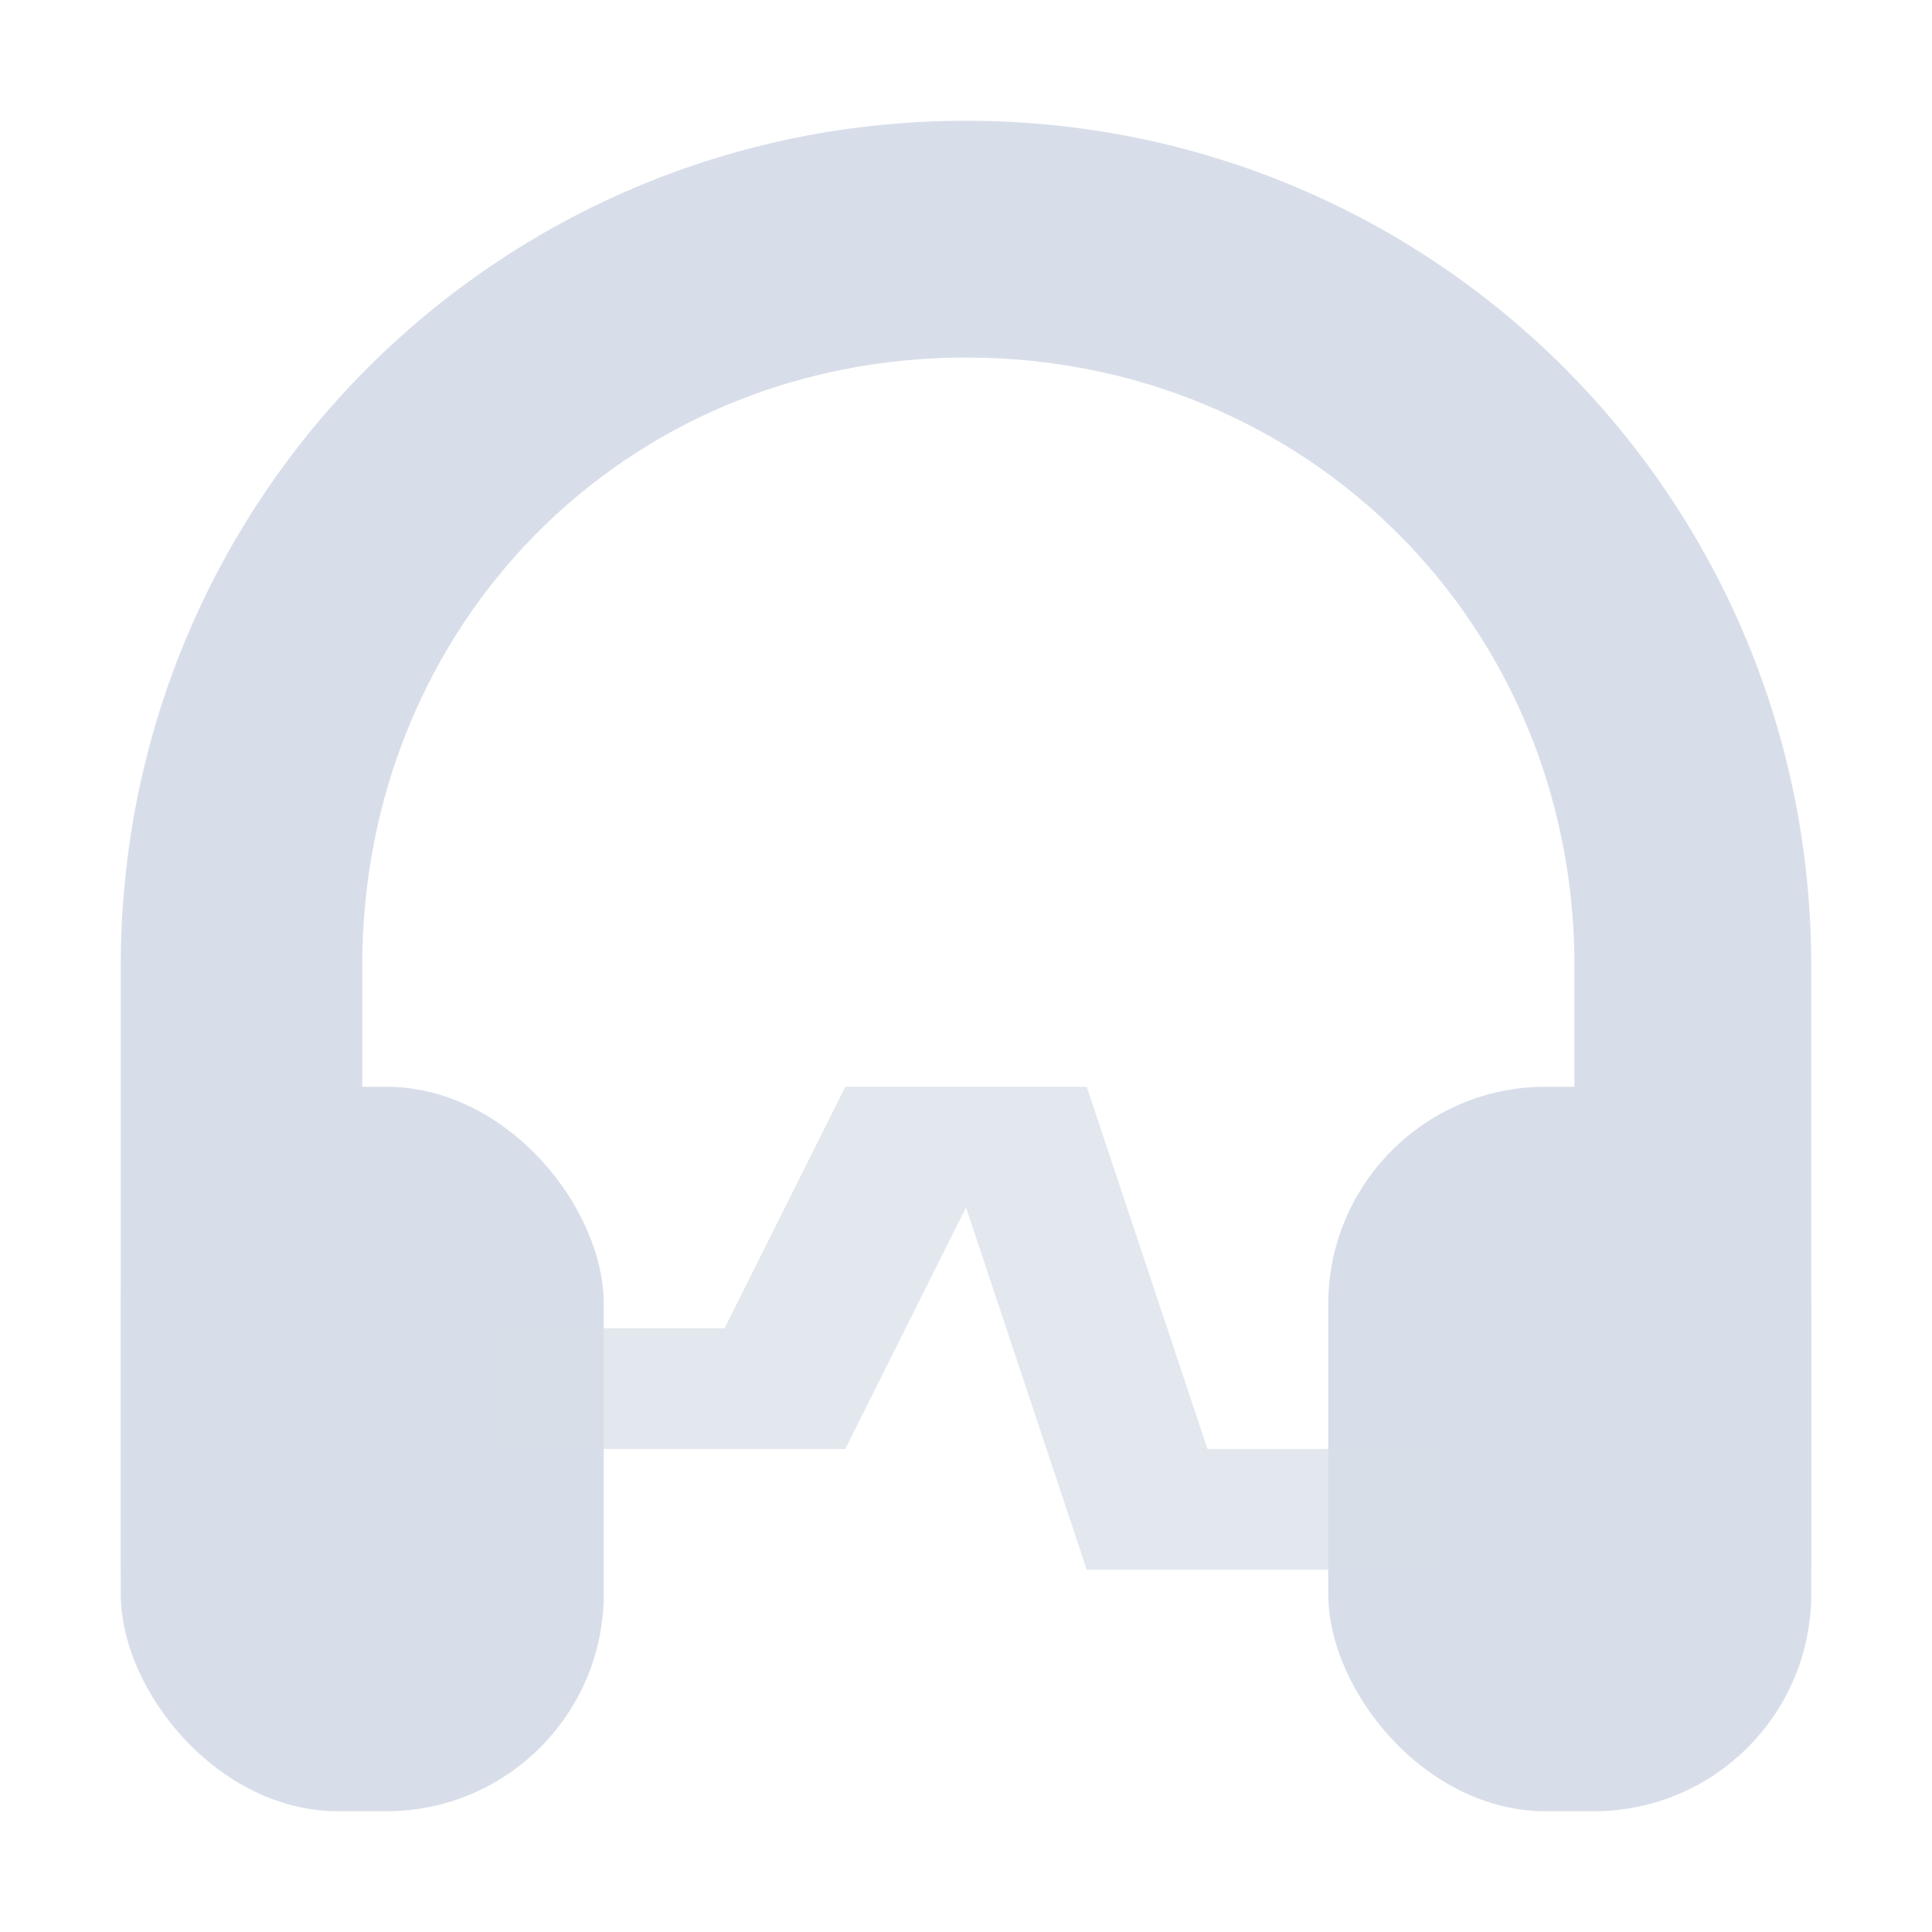 <?xml version="1.0" encoding="UTF-8" standalone="no"?>
<!--Part of Monotone: https://github.com/sixsixfive/Monotone, released under cc-by-sa_v4-->
<svg id="svg10" xmlns="http://www.w3.org/2000/svg" version="1.1" viewBox="0 0 16 16"><path id="rect825" style="fill:#d8dee9" d="m8 1c-3.878 0-7 3.122-7 7v5h2v-5c0-2.826 2.174-5.039 5-5.039s5.039 2.213 5.039 5.039v5h1.961v-5c0-3.878-3.122-7-7-7z"/><rect id="rect835" style="fill:#d8dee9" ry="1.8" height="6" width="4" y="9" x="1"/><rect id="rect837" style="fill:#d8dee9" ry="1.8" height="6" width="4" y="9" x="11"/><path id="rect841" style="opacity:.7;fill:#d8dee9" d="m4 11h2l1-2h2l1 3h2v1h-3l-1-3-1 2h-3z"/></svg>
